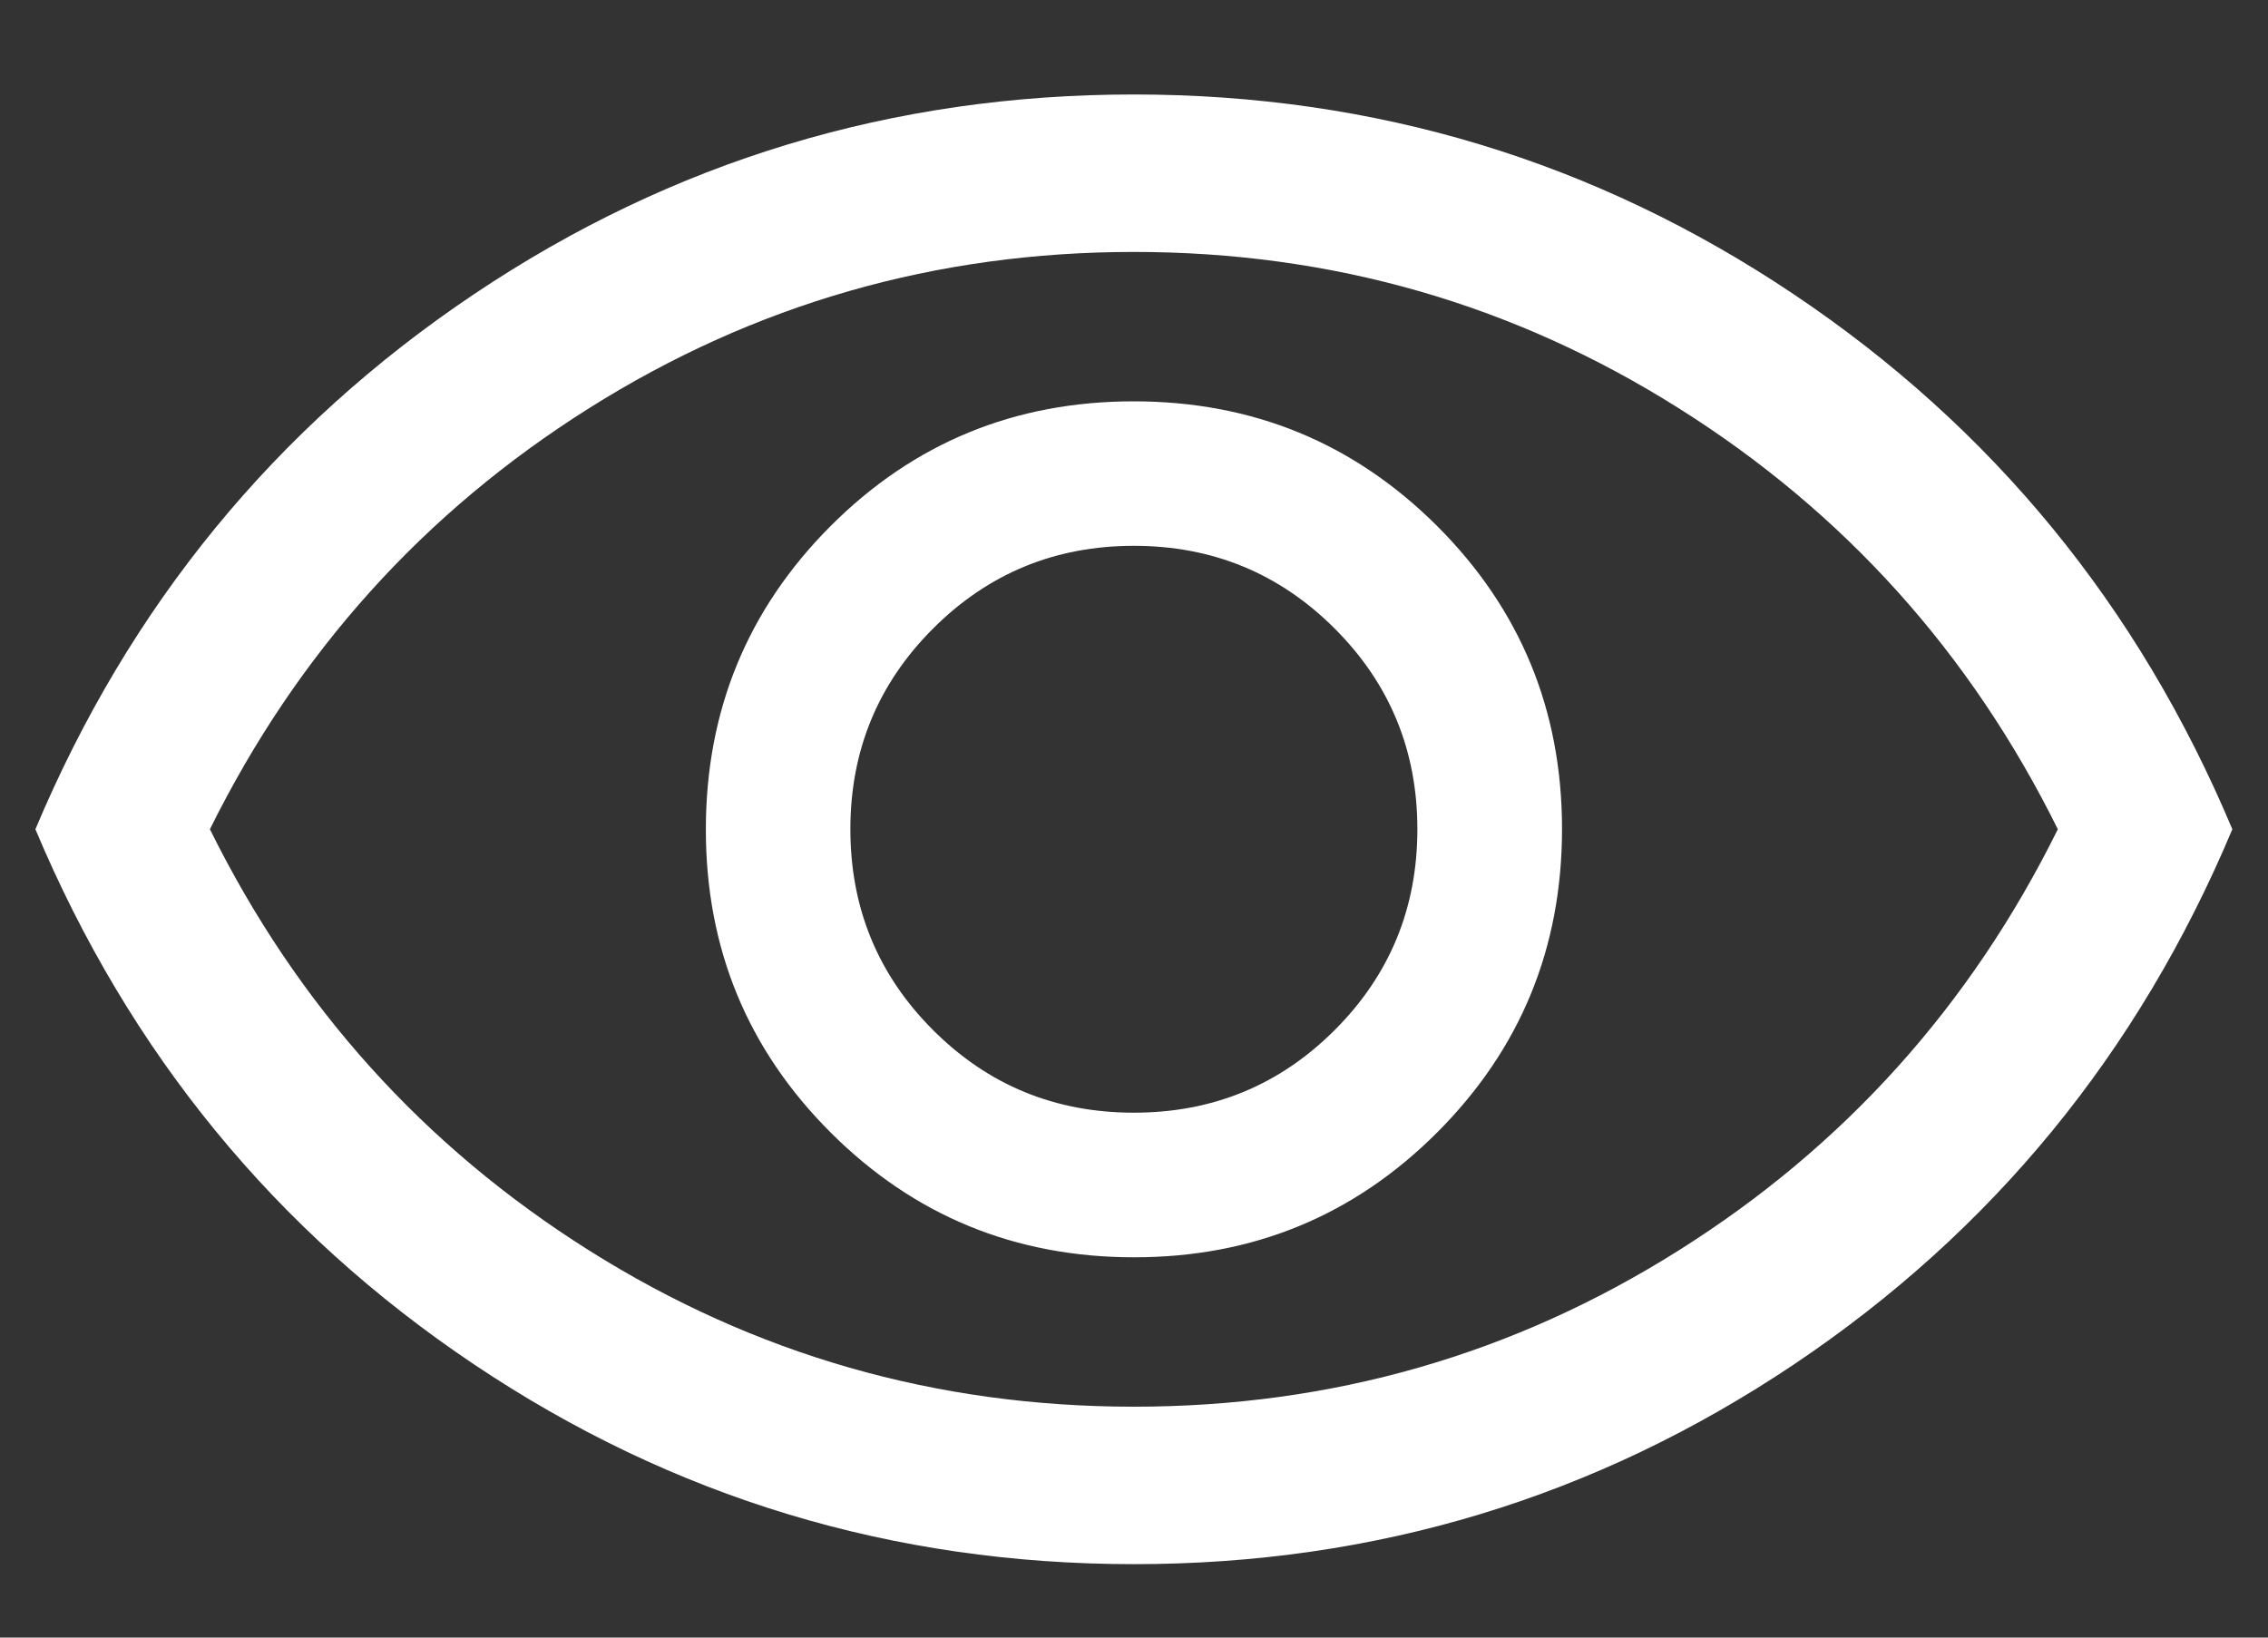 <svg width="18" height="13" viewBox="0 0 18 13" fill="none" xmlns="http://www.w3.org/2000/svg">
<rect x="0" y="0" width="18" height="13" fill="#333333" stroke="none"/>
<path d="M9.001 9.981C9.945 9.981 10.747 9.65 11.407 8.989C12.067 8.328 12.397 7.526 12.397 6.581C12.397 5.637 12.066 4.835 11.405 4.175C10.744 3.516 9.942 3.186 8.997 3.186C8.053 3.186 7.251 3.516 6.591 4.177C5.932 4.838 5.602 5.641 5.602 6.585C5.602 7.529 5.932 8.331 6.593 8.991C7.254 9.651 8.057 9.981 9.001 9.981ZM8.999 8.833C8.374 8.833 7.843 8.615 7.405 8.177C6.968 7.74 6.749 7.208 6.749 6.583C6.749 5.958 6.968 5.427 7.405 4.99C7.843 4.552 8.374 4.333 8.999 4.333C9.624 4.333 10.155 4.552 10.593 4.99C11.03 5.427 11.249 5.958 11.249 6.583C11.249 7.208 11.03 7.74 10.593 8.177C10.155 8.615 9.624 8.833 8.999 8.833ZM9 12.417C7.084 12.417 5.338 11.888 3.762 10.831C2.186 9.774 1.026 8.358 0.281 6.583C1.026 4.809 2.186 3.393 3.761 2.336C5.336 1.279 7.082 0.75 8.998 0.75C10.914 0.75 12.661 1.279 14.236 2.336C15.812 3.393 16.972 4.809 17.717 6.583C16.972 8.358 15.813 9.774 14.238 10.831C12.662 11.888 10.917 12.417 9 12.417ZM8.999 11.167C10.569 11.167 12.01 10.754 13.322 9.927C14.635 9.101 15.638 7.986 16.332 6.583C15.638 5.181 14.635 4.066 13.322 3.24C12.01 2.413 10.569 2 8.999 2C7.43 2 5.989 2.413 4.676 3.24C3.364 4.066 2.36 5.181 1.666 6.583C2.36 7.986 3.364 9.101 4.676 9.927C5.989 10.754 7.43 11.167 8.999 11.167Z" fill="white"/>
</svg>
